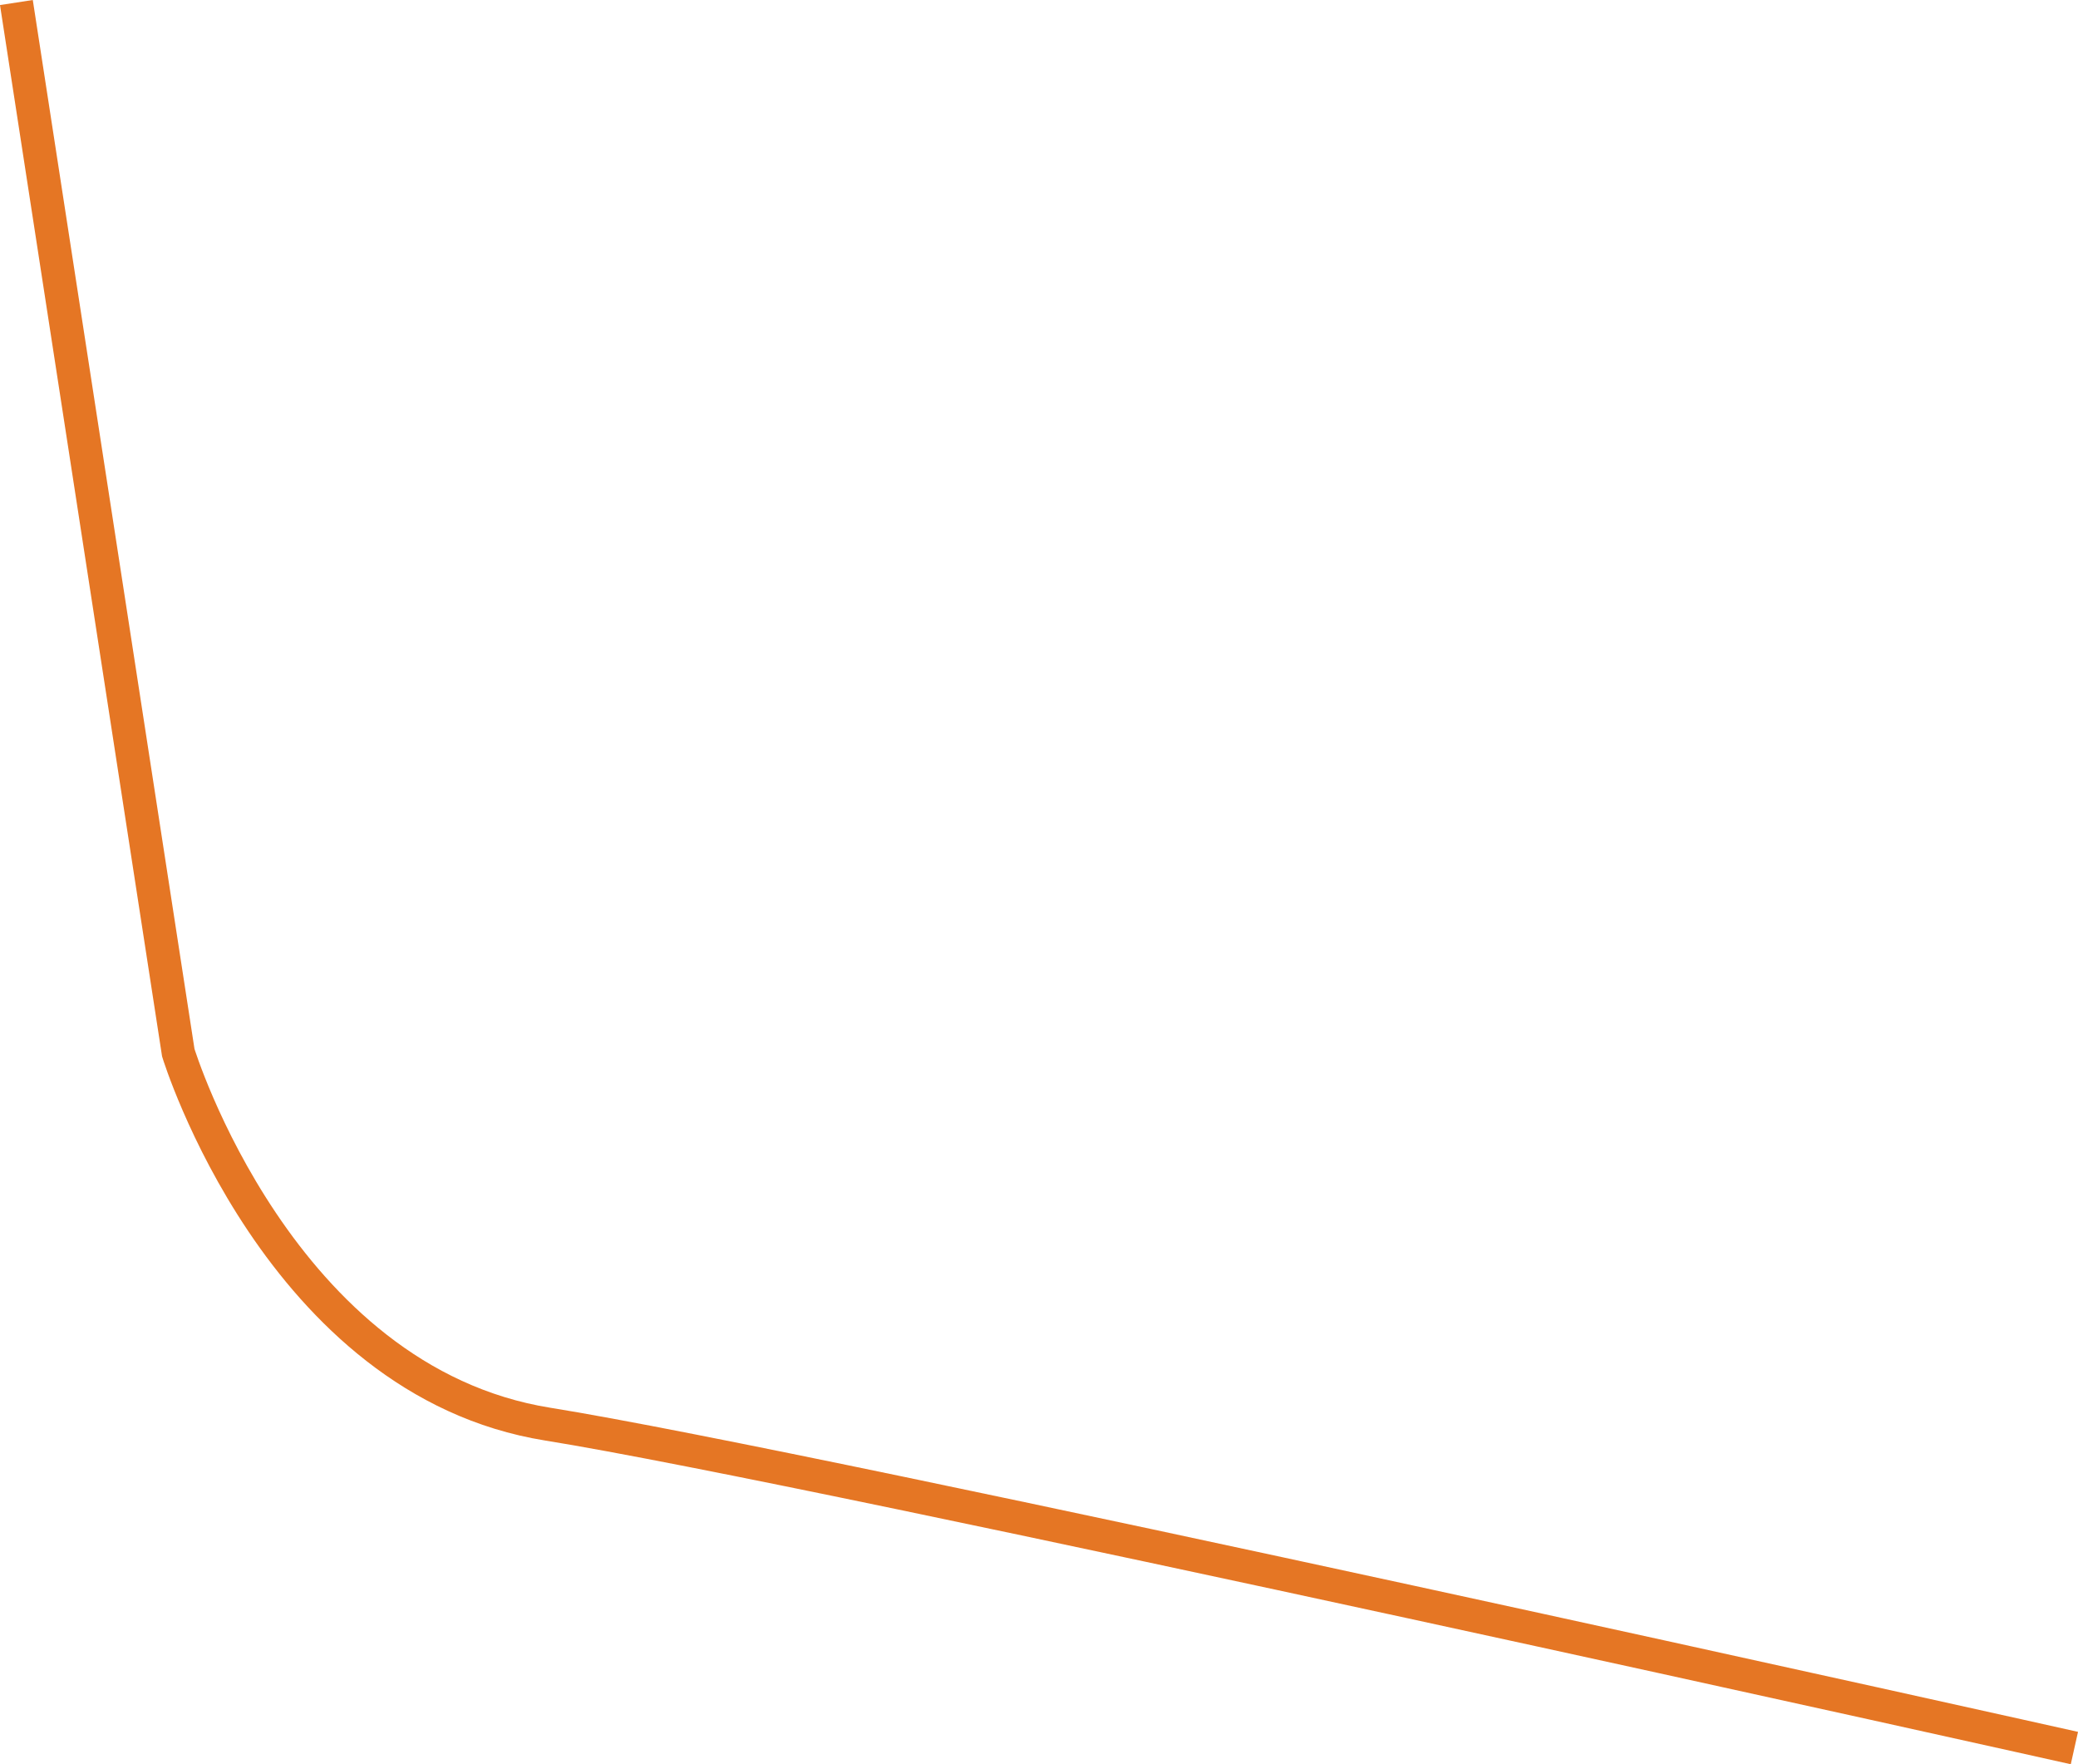 <svg xmlns="http://www.w3.org/2000/svg" width="313.192" height="265.874" viewBox="0 0 313.192 265.874">
  <path id="Path_68" data-name="Path 68" d="M0,536.089,24.4,694.35s15.178,49.5,55.72,55.984,230.058,48.808,230.058,48.808" transform="translate(2.471 -535.708)" fill="none" stroke="#e57624" stroke-width="5"/>
</svg>
